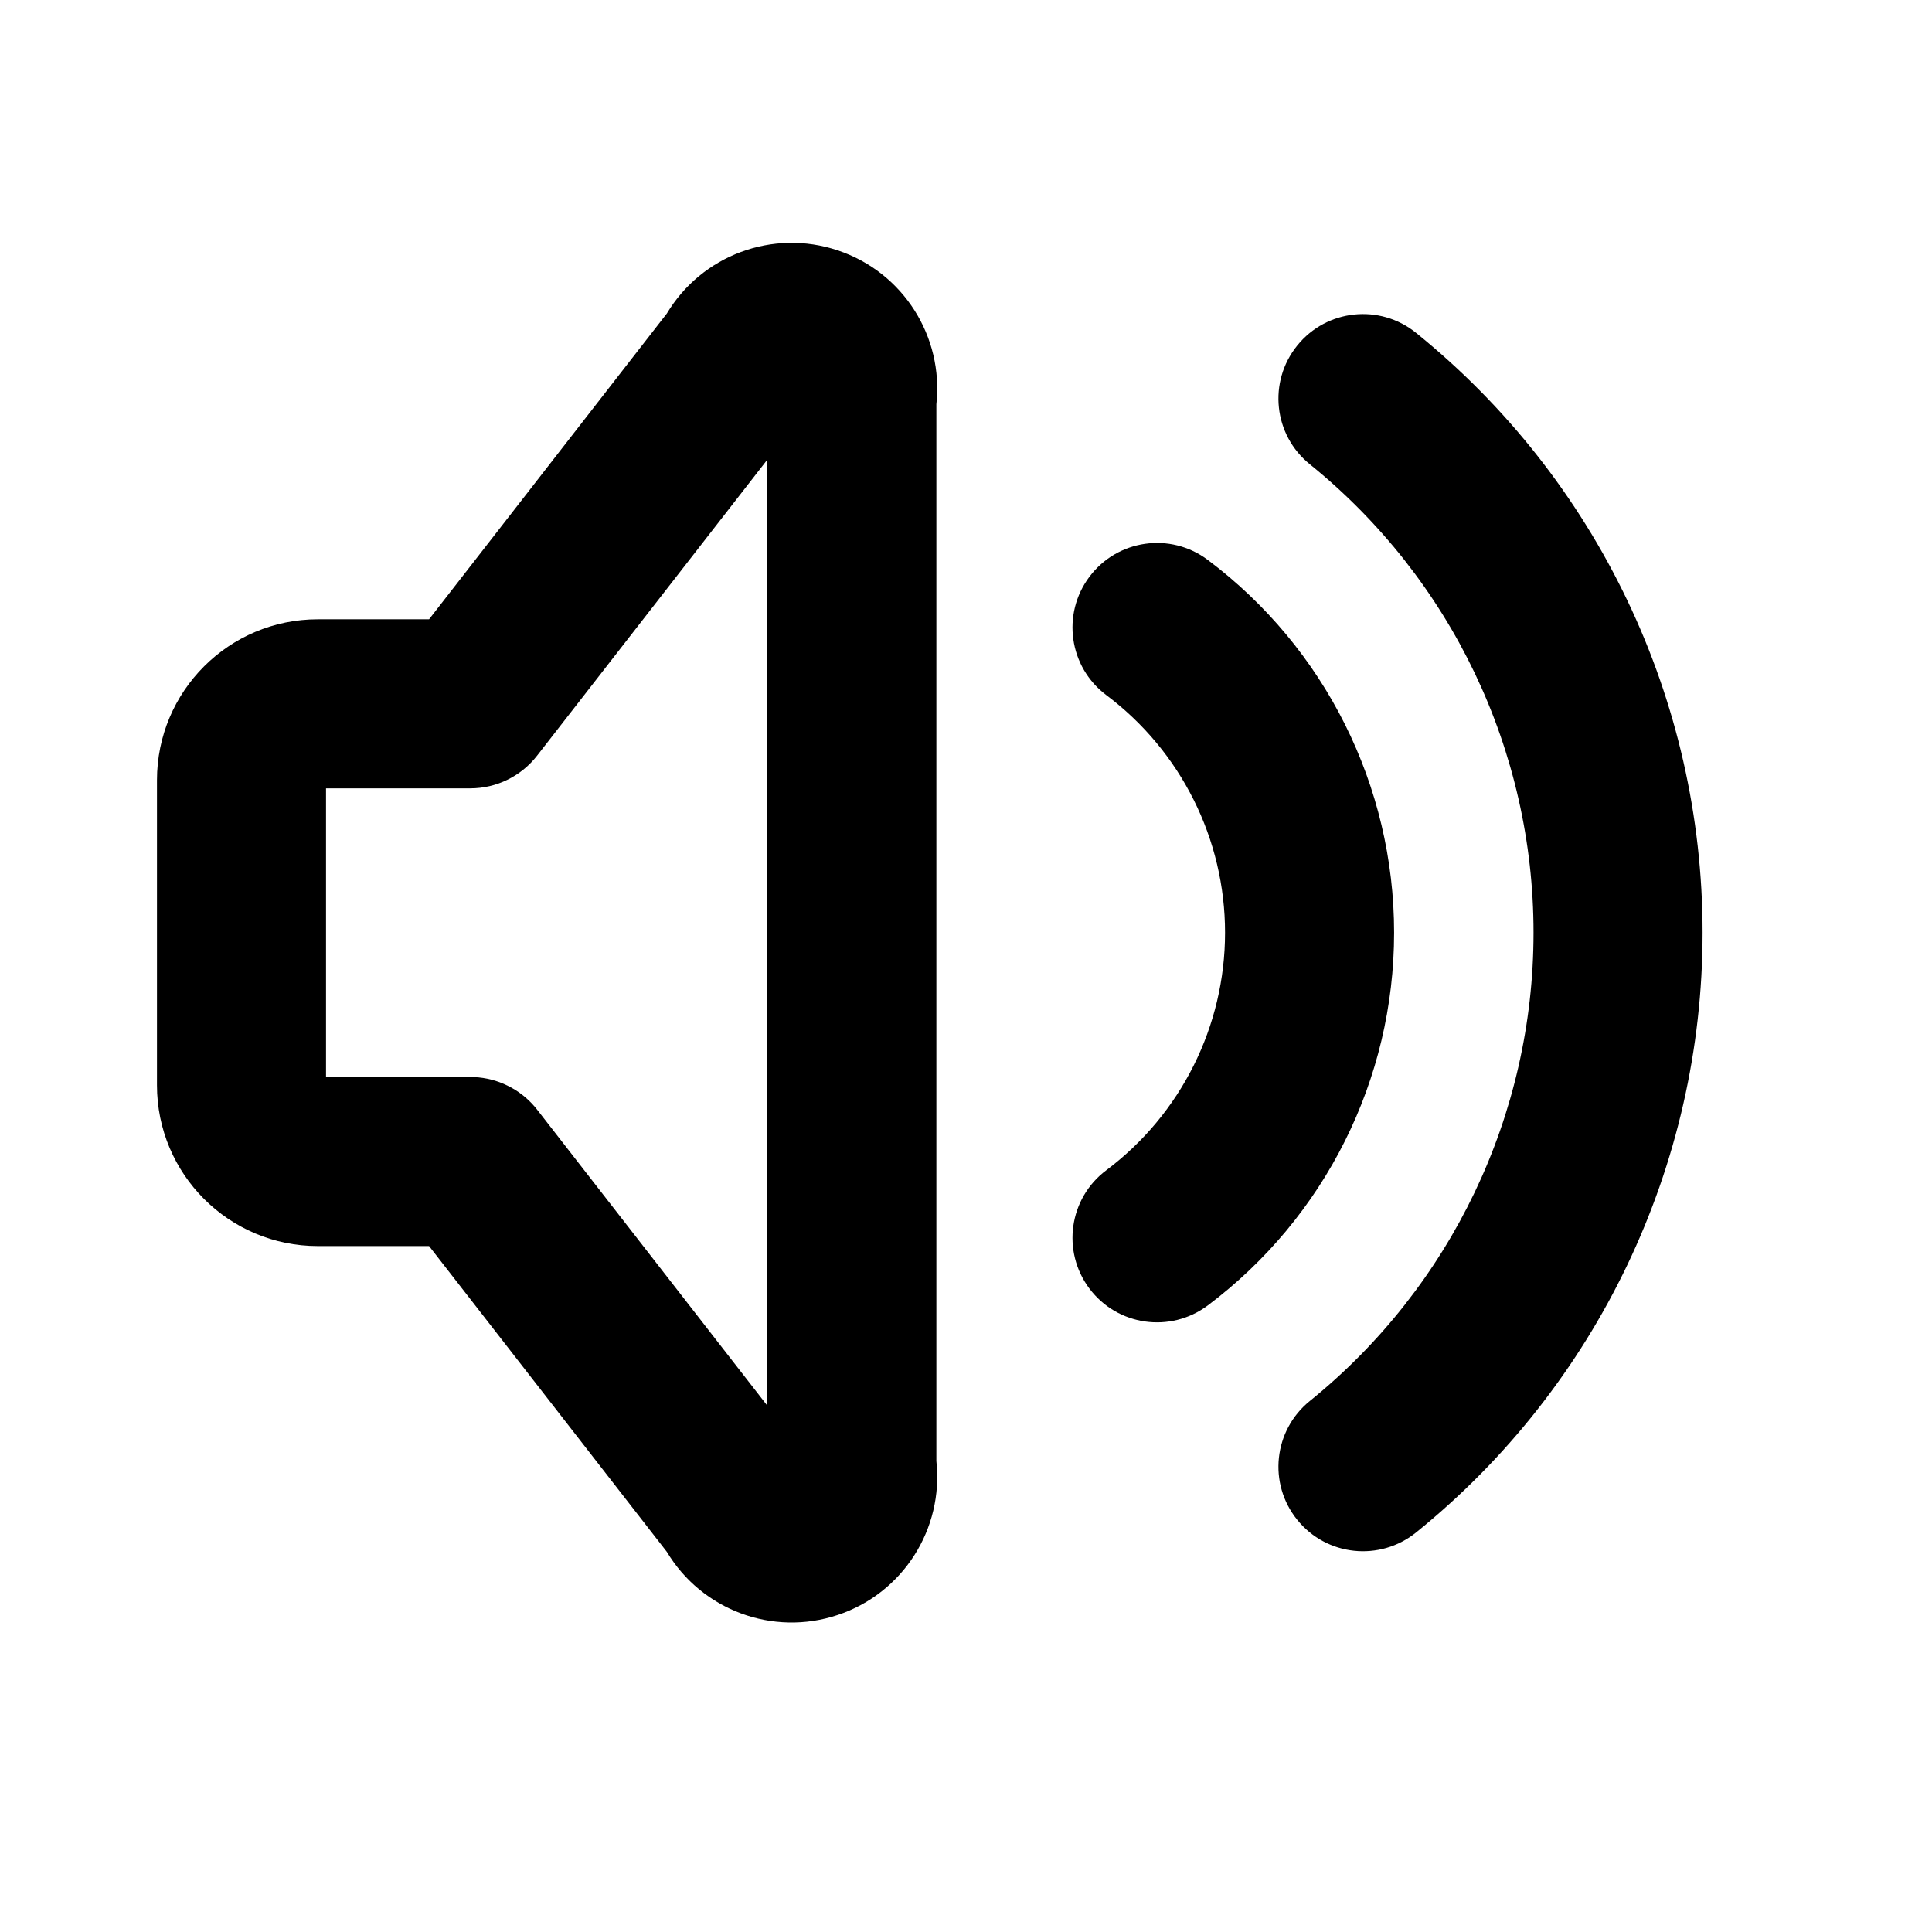<svg width="24" height="24" viewBox="0 0 24 24" fill="none" xmlns="http://www.w3.org/2000/svg">
<path fill-rule="evenodd" clip-rule="evenodd" d="M13.533 7.165C13.881 6.701 14.539 6.607 15.003 6.955C16.46 8.048 17.318 9.764 17.318 11.586C17.318 13.408 16.46 15.123 15.003 16.217C14.539 16.564 13.881 16.471 13.533 16.007C13.185 15.543 13.279 14.884 13.743 14.537C14.671 13.84 15.218 12.747 15.218 11.586C15.218 10.425 14.671 9.331 13.743 8.635C13.279 8.287 13.185 7.629 13.533 7.165Z" fill="black"/>
<path fill-rule="evenodd" clip-rule="evenodd" d="M16.115 4.292C16.479 3.841 17.14 3.77 17.591 4.135C19.842 5.954 21.15 8.692 21.15 11.586C21.15 14.479 19.842 17.218 17.591 19.037C17.14 19.401 16.479 19.331 16.115 18.88C15.75 18.429 15.82 17.768 16.272 17.403C18.029 15.983 19.05 13.845 19.05 11.586C19.05 9.326 18.029 7.188 16.272 5.768C15.82 5.404 15.75 4.743 16.115 4.292Z" fill="black"/>
<path fill-rule="evenodd" clip-rule="evenodd" d="M9.532 5.71V17.462L6.679 13.793C6.667 13.777 6.654 13.762 6.642 13.747C6.546 13.635 6.43 13.547 6.304 13.486C6.179 13.424 6.039 13.387 5.891 13.38C5.872 13.379 5.852 13.379 5.832 13.379H4.05V9.793H5.843C6.167 9.793 6.473 9.643 6.672 9.387L9.532 5.71ZM5.33 15.479H3.948C2.844 15.479 1.95 14.585 1.95 13.481V9.691C1.95 8.587 2.844 7.693 3.948 7.693H5.33L8.284 3.894C8.717 3.172 9.598 2.84 10.406 3.11C11.218 3.38 11.724 4.18 11.632 5.022V18.15C11.724 18.992 11.218 19.792 10.406 20.062C9.598 20.332 8.717 20 8.284 19.278L5.33 15.479ZM9.547 18.396C9.546 18.395 9.546 18.394 9.546 18.394L9.547 18.396Z" fill="black"/>
</svg>
